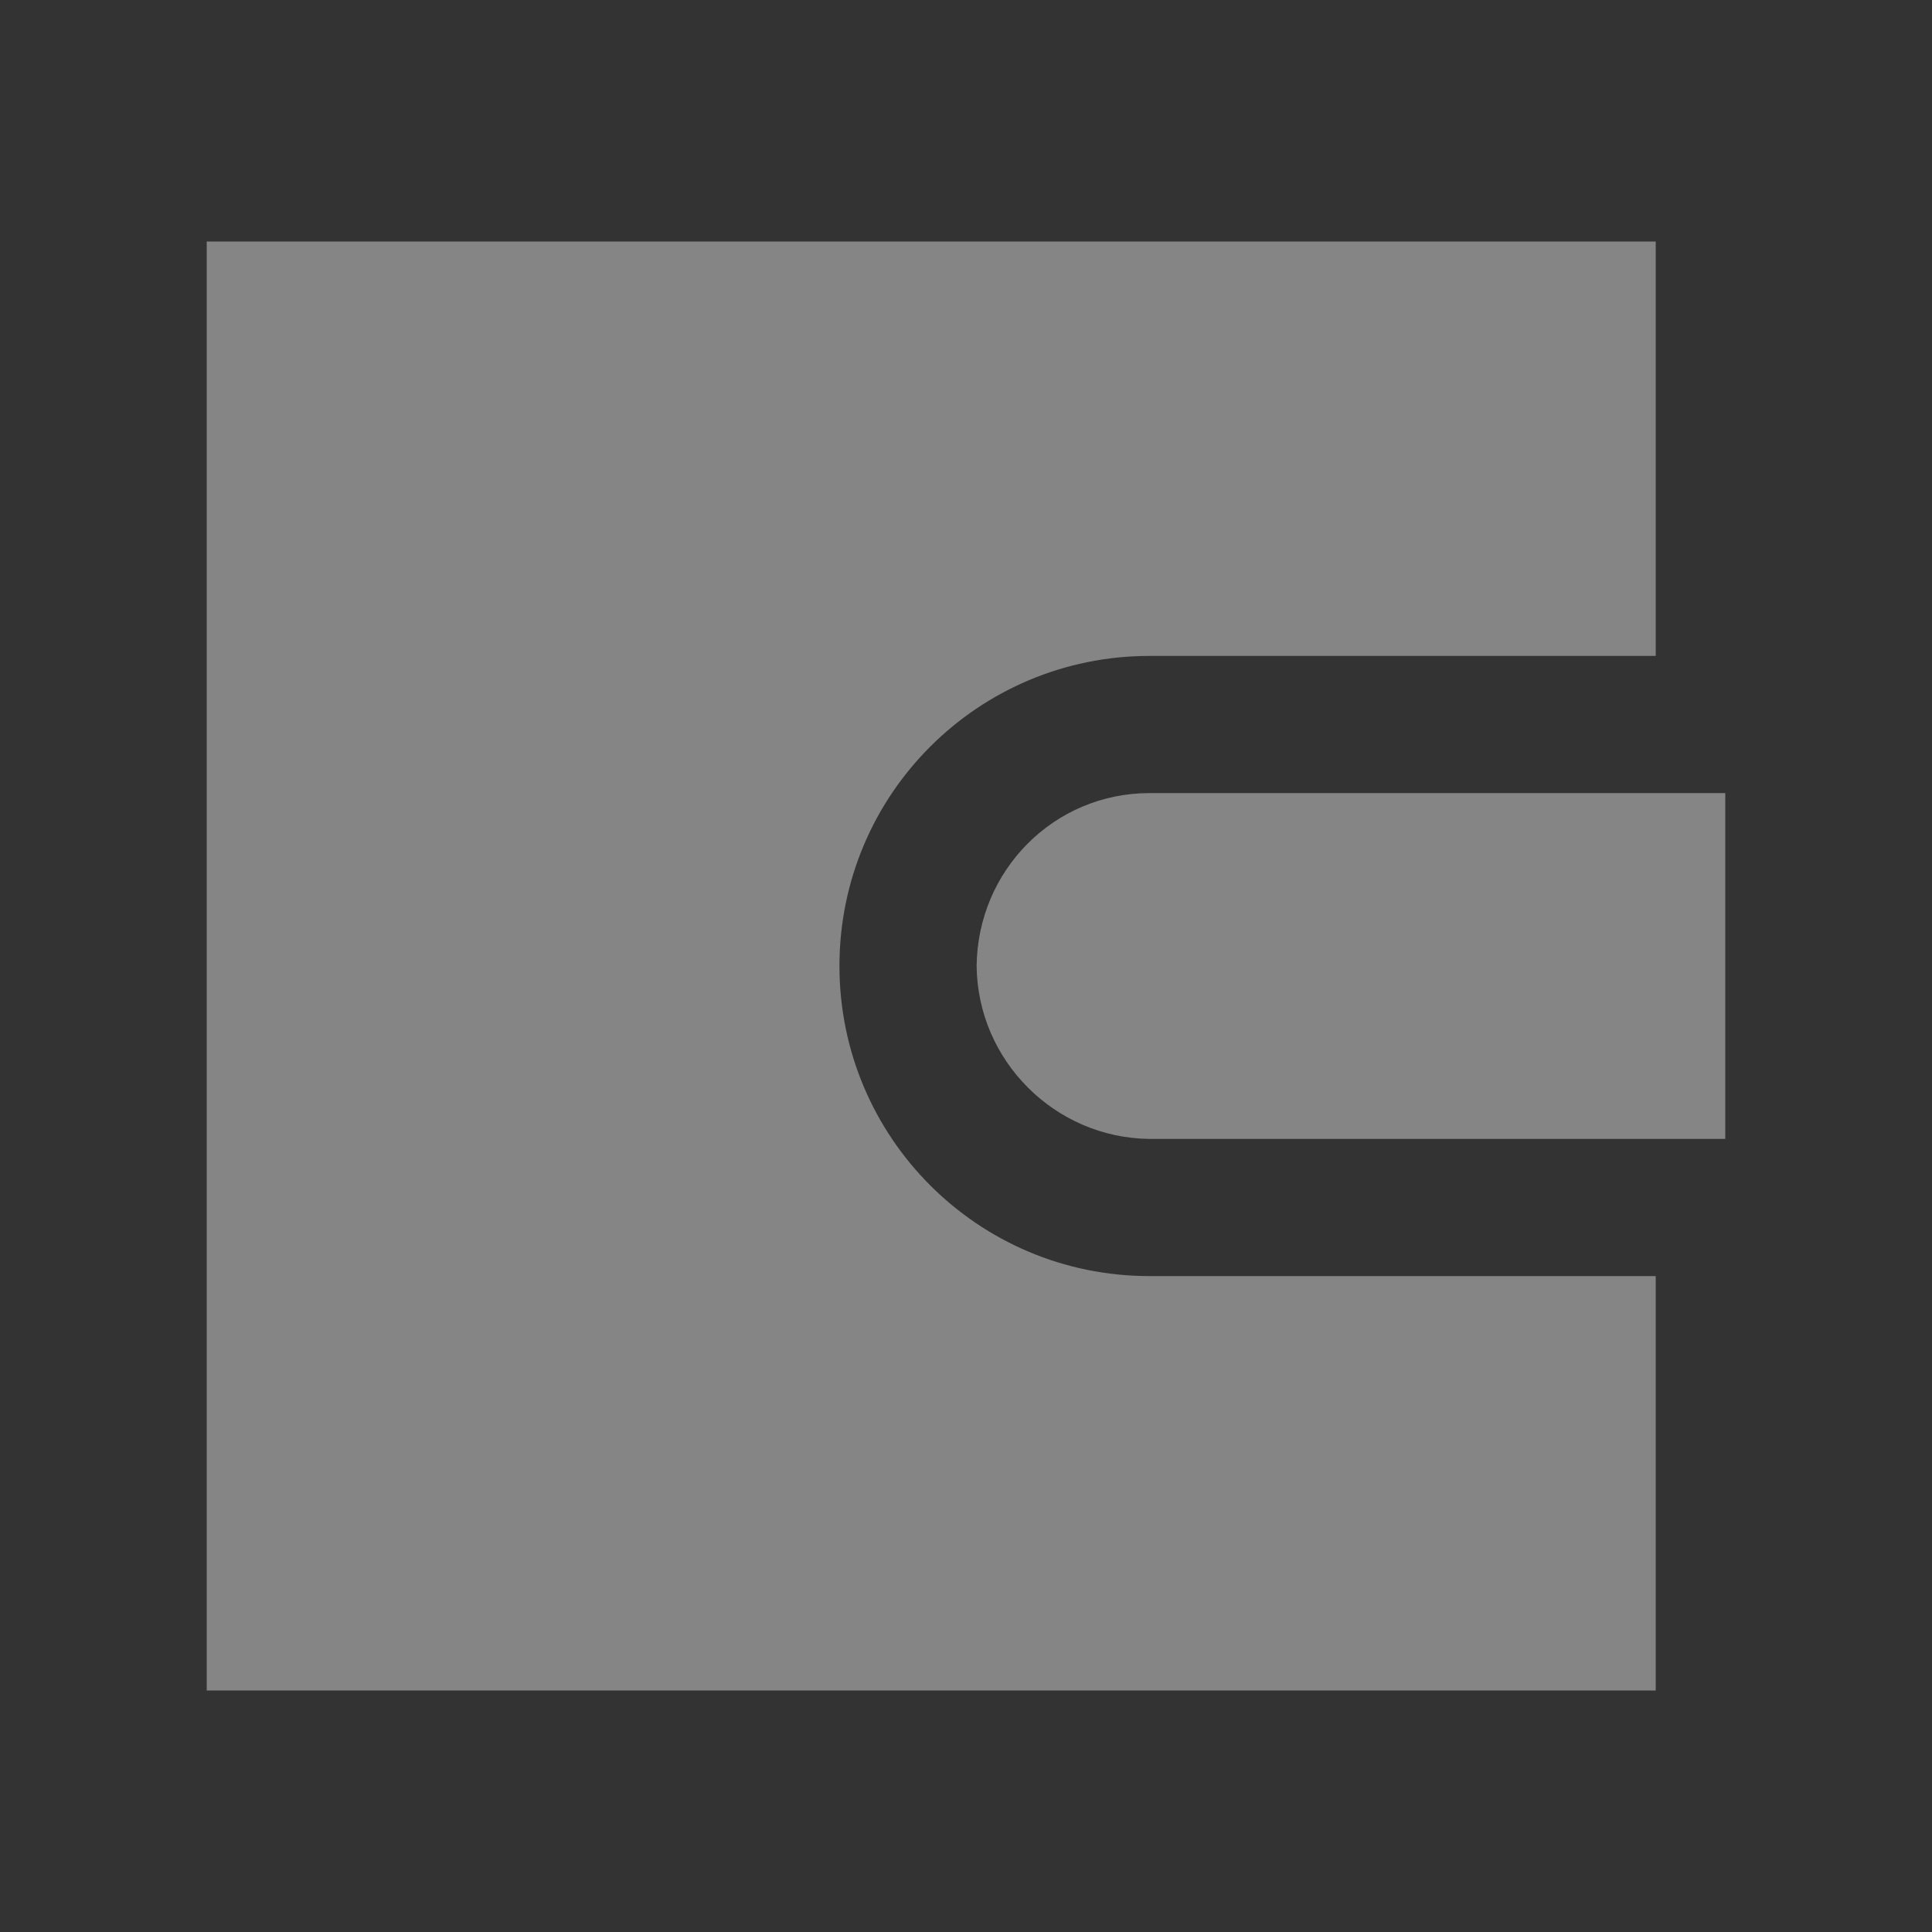 <?xml version="1.0" encoding="utf-8"?>
<!-- Generator: Adobe Illustrator 22.0.0, SVG Export Plug-In . SVG Version: 6.00 Build 0)  -->
<svg version="1.1" id="图层_1" xmlns="http://www.w3.org/2000/svg" xmlns:xlink="http://www.w3.org/1999/xlink" x="0px" y="0px"
	 viewBox="0 0 200 200" enable-background="new 0 0 200 200" xml:space="preserve">
<rect x="0" y="0" width="200" height="200" fill="#333333" stroke="none"/>
<g opacity="0.4">
	<path fill="#FFFFFF" d="M119,117.9h59.6V82.1H119c-9.9,0-17.8,8-17.9,17.9C101.2,109.8,109.2,117.8,119,117.9z"/>
	<path fill="#FFFFFF" d="M119.5,132.1L119.5,132.1l-0.5,0c-17.8,0-32.1-14.4-32.1-32.1c0-17.8,14.4-32.1,32.1-32.1h52.4V25h-150v150
		h150v-42.9H119.5z"/>
</g>
</svg>
